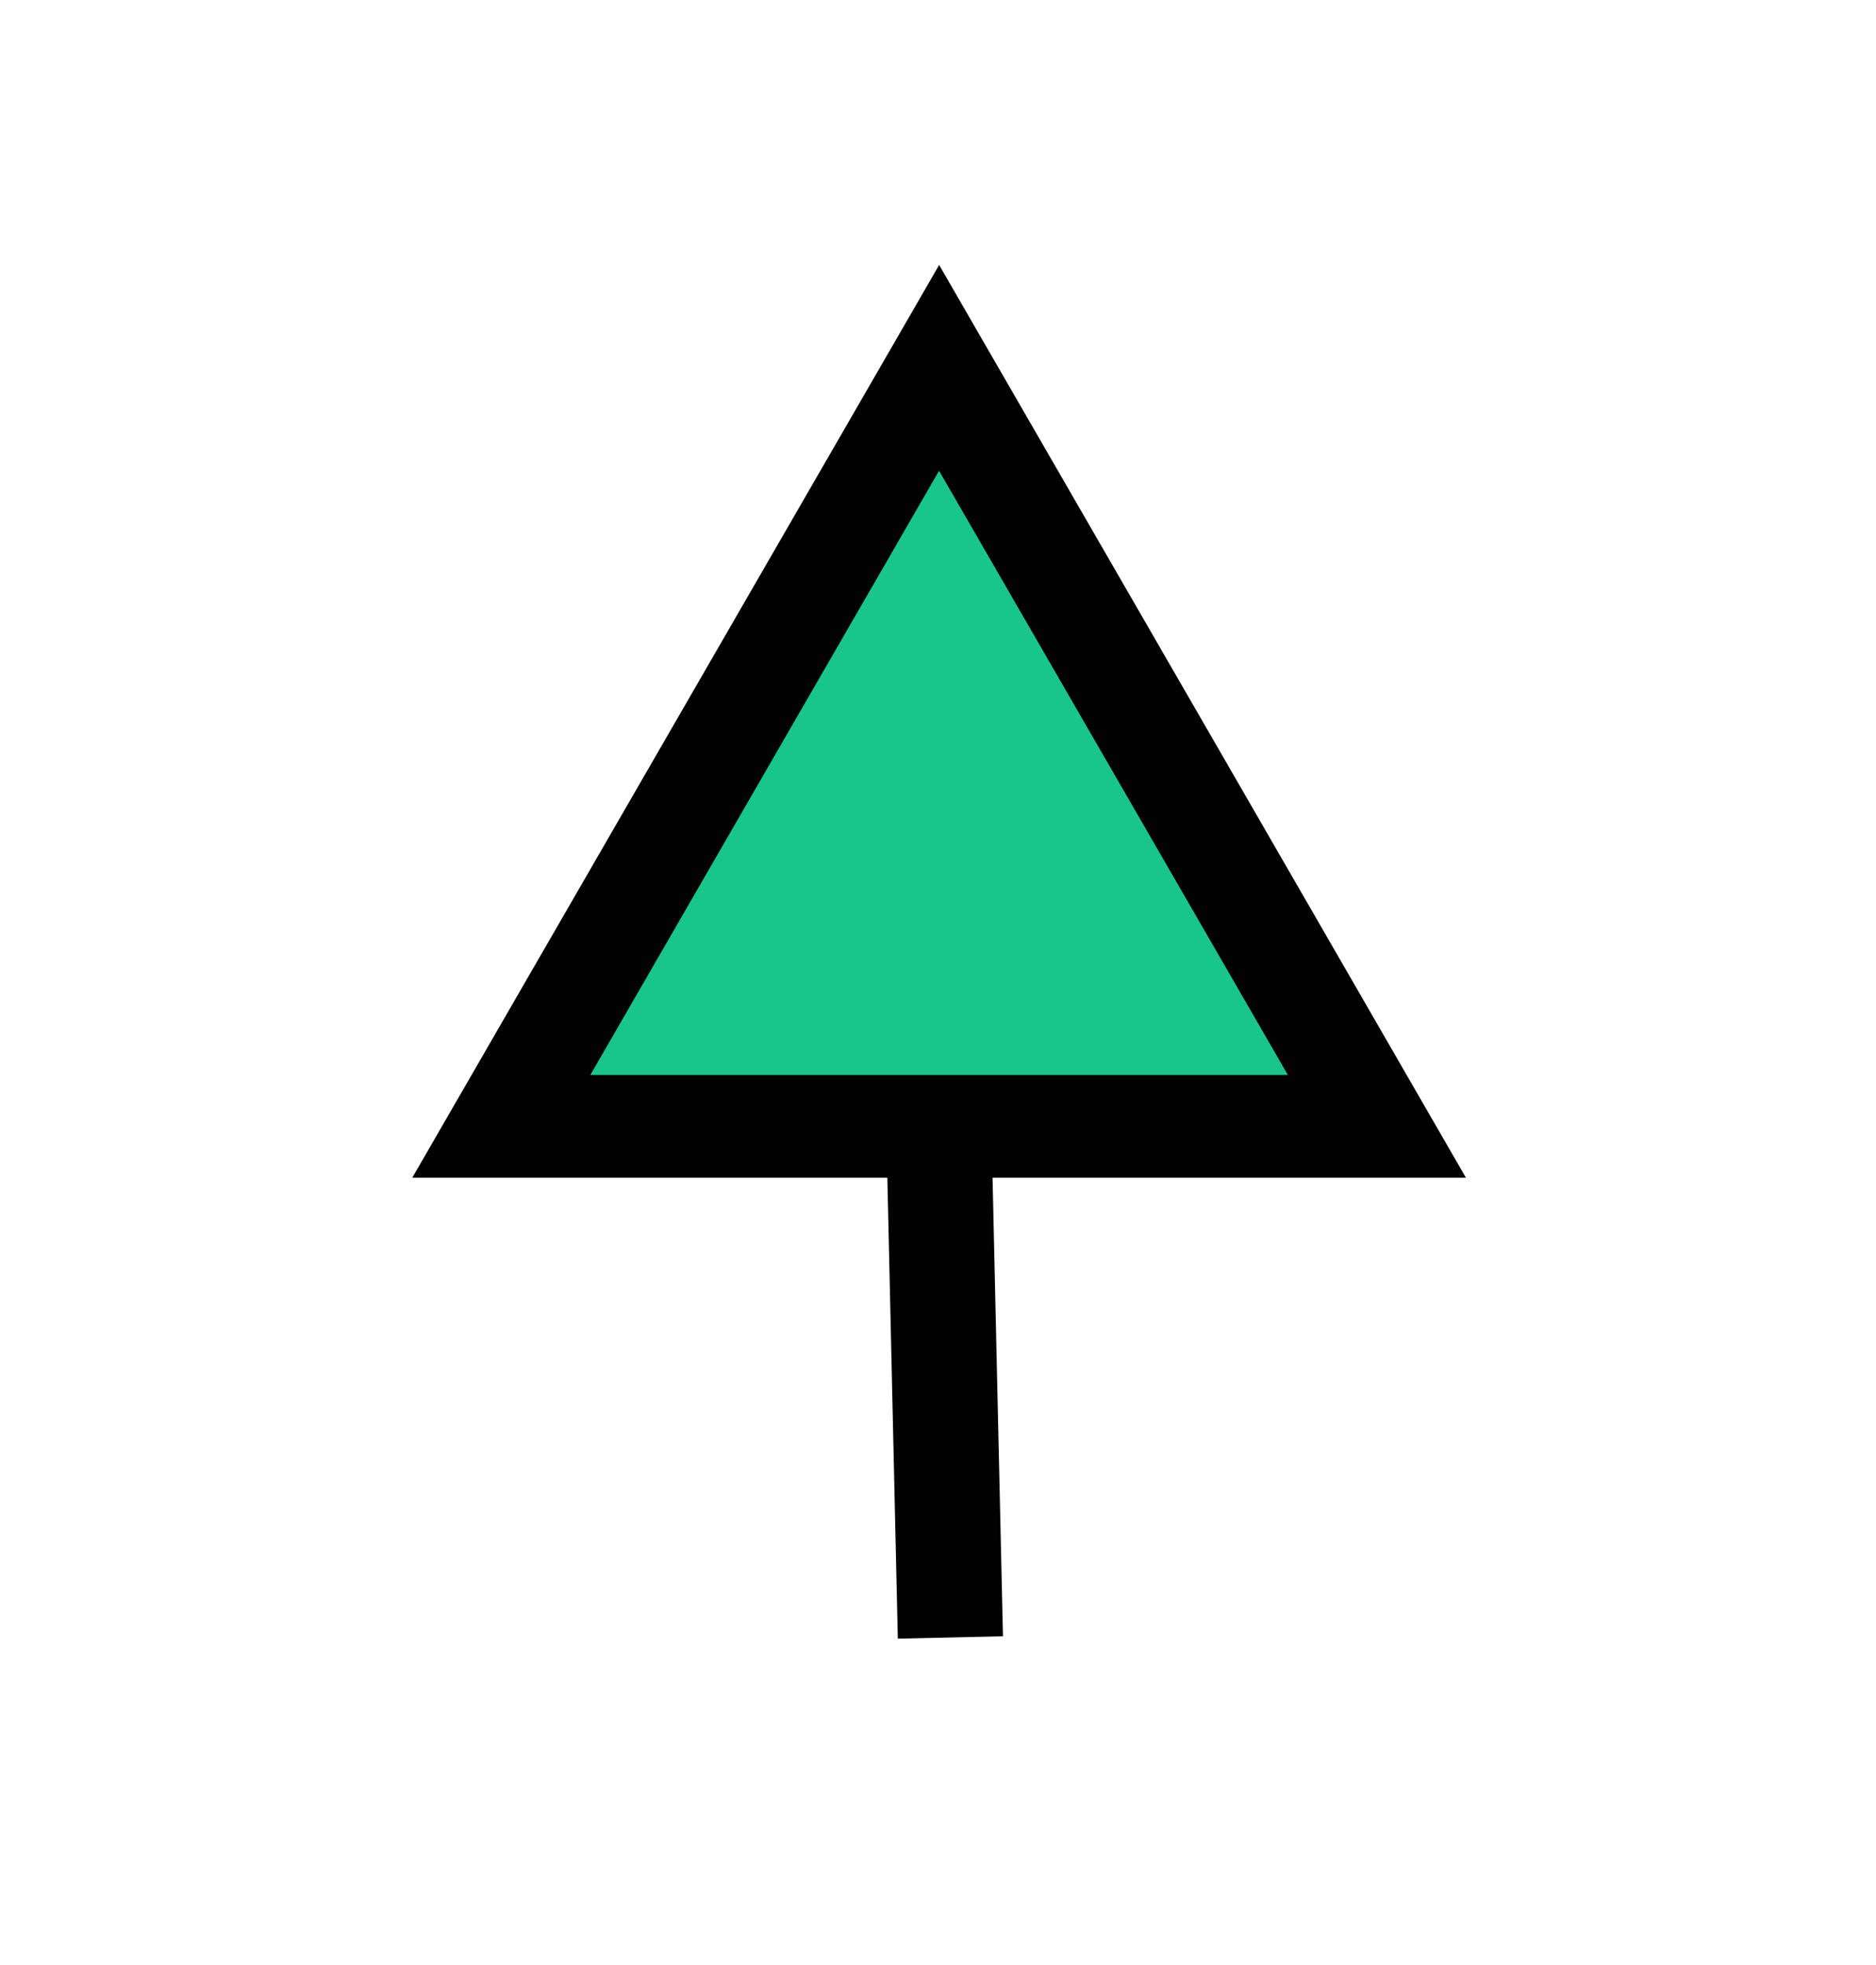 <?xml version="1.0" encoding="utf-8"?>
<!-- Generator: Adobe Illustrator 23.0.1, SVG Export Plug-In . SVG Version: 6.00 Build 0)  -->
<svg version="1.1" id="Layer_1" xmlns="http://www.w3.org/2000/svg" xmlns:xlink="http://www.w3.org/1999/xlink" x="0px" y="0px"
	 viewBox="0 0 212 222" style="enable-background:new 0 0 212 222;" xml:space="preserve">
<style type="text/css">
	.st0{fill:#18C68C;stroke:#020202;stroke-width:7.924;stroke-miterlimit:10;}
	.st1{fill:none;stroke:#020202;stroke-width:11.886;stroke-miterlimit:10;}
</style>
<g>
	<polygon class="st0" points="106.13,129.1 53.45,129.1 79.79,83.48 106.13,37.86 132.47,83.48 158.8,129.1 	"/>
	<path class="st0" d="M59.85,125.41h92.55l-46.28-80.15L59.85,125.41z"/>
</g>
<line class="st1" x1="106.13" y1="129.1" x2="107.4" y2="185"/>
</svg>
